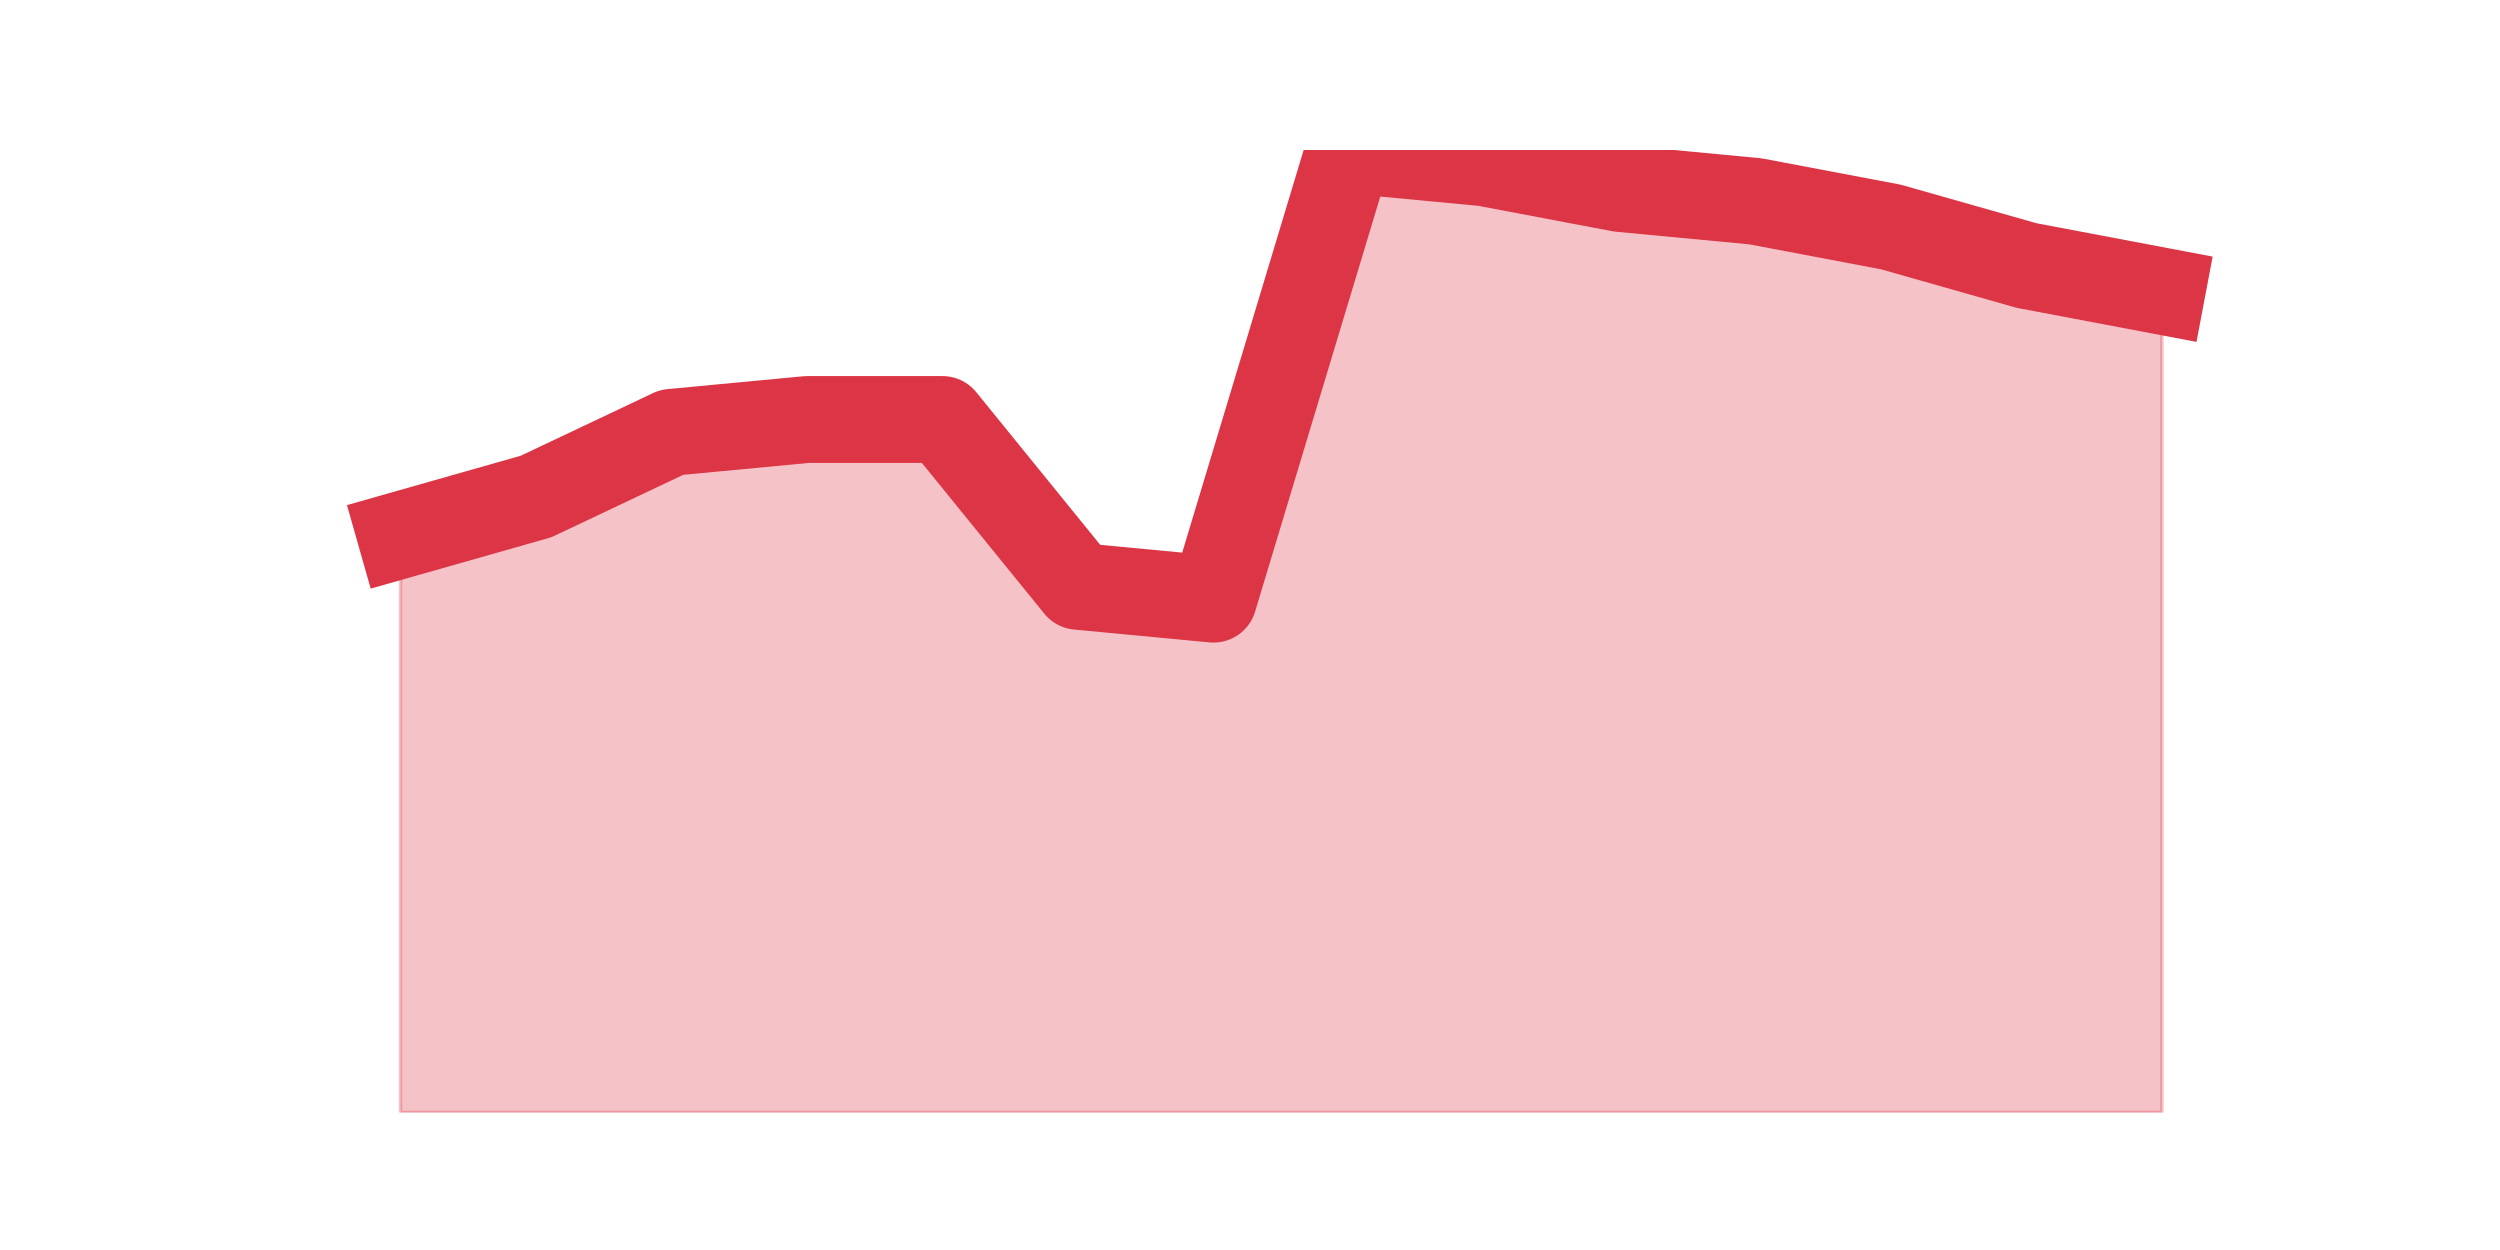 <?xml version="1.0" encoding="utf-8" standalone="no"?>
<!DOCTYPE svg PUBLIC "-//W3C//DTD SVG 1.1//EN"
  "http://www.w3.org/Graphics/SVG/1.1/DTD/svg11.dtd">
<svg height="360pt" version="1.1" viewBox="0 0 720 360" width="720pt" xmlns="http://www.w3.org/2000/svg" xmlns:xlink="http://www.w3.org/1999/xlink">
 <defs>
  <style type="text/css">*{stroke-linecap:butt;stroke-linejoin:round;}</style>
 </defs>
 <g id="figure_1">
  <g id="patch_1">
   <path d="M 0 360 
L 720 360 
L 720 0 
L 0 0 
z
" style="fill:none;"/>
  </g>
  <g id="axes_1">
   <g id="matplotlib.axis_1"/>
   <g id="matplotlib.axis_2"/>
   <g id="PolyCollection_1">
    <defs>
     <path d="M 115.364 -205.92 
L 115.364 -39.6 
L 154.385 -39.6 
L 193.406 -39.6 
L 232.427 -39.6 
L 271.448 -39.6 
L 310.469 -39.6 
L 349.49 -39.6 
L 388.51 -39.6 
L 427.531 -39.6 
L 466.552 -39.6 
L 505.573 -39.6 
L 544.594 -39.6 
L 583.615 -39.6 
L 622.636 -39.6 
L 622.636 -276.144 
L 622.636 -276.144 
L 583.615 -283.536 
L 544.594 -294.624 
L 505.573 -302.016 
L 466.552 -305.712 
L 427.531 -313.104 
L 388.51 -316.8 
L 349.49 -187.44 
L 310.469 -191.136 
L 271.448 -239.184 
L 232.427 -239.184 
L 193.406 -235.488 
L 154.385 -217.008 
L 115.364 -205.92 
z
" id="m9c6b86a08e" style="stroke:#dc3545;stroke-opacity:0.3;"/>
    </defs>
    <g clip-path="url(#p884b2d9266)">
     <use style="fill:#dc3545;fill-opacity:0.3;stroke:#dc3545;stroke-opacity:0.3;" x="0" xlink:href="#m9c6b86a08e" y="360"/>
    </g>
   </g>
   <g id="line2d_1">
    <path clip-path="url(#p884b2d9266)" d="M 115.364 154.08 
L 154.385 142.992 
L 193.406 124.512 
L 232.427 120.816 
L 271.448 120.816 
L 310.469 168.864 
L 349.49 172.56 
L 388.51 43.2 
L 427.531 46.896 
L 466.552 54.288 
L 505.573 57.984 
L 544.594 65.376 
L 583.615 76.464 
L 622.636 83.856 
" style="fill:none;stroke:#dc3545;stroke-linecap:square;stroke-width:25;"/>
   </g>
  </g>
 </g>
 <defs>
  <clipPath id="p884b2d9266">
   <rect height="277.2" width="558" x="90" y="43.2"/>
  </clipPath>
 </defs>
</svg>
